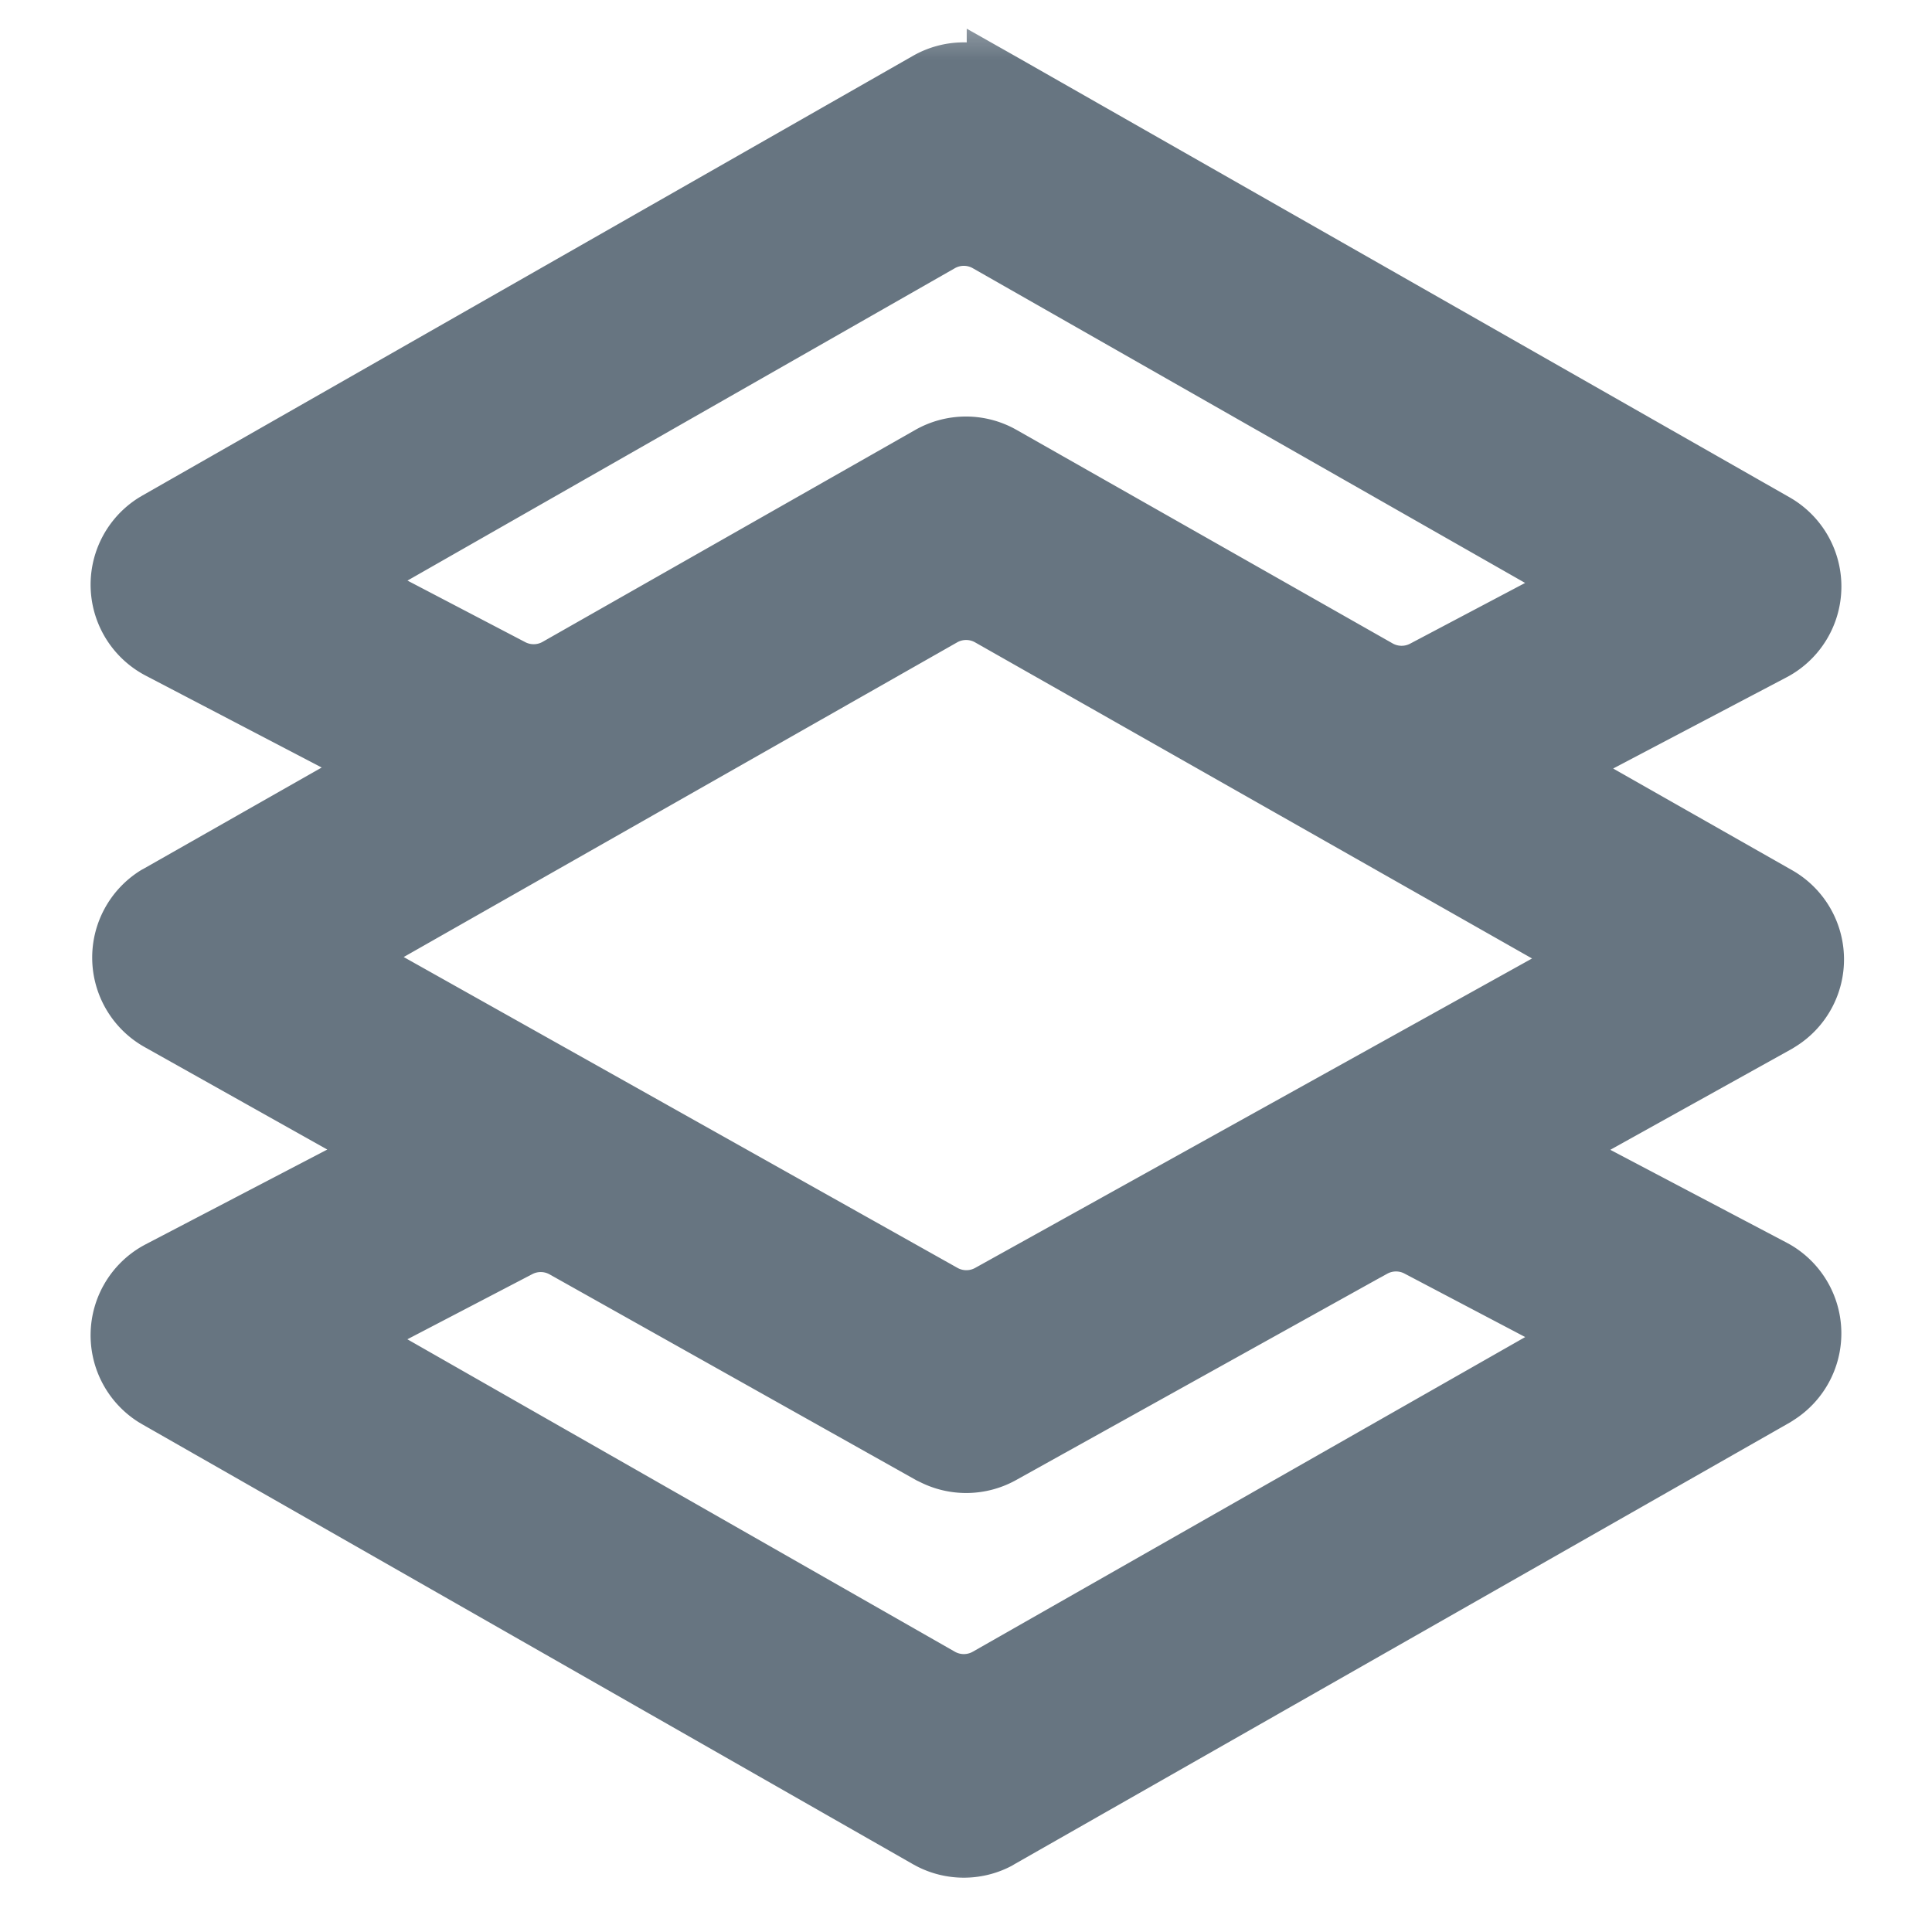 <svg width="16" height="16" viewBox="0 0 16 16" xmlns="http://www.w3.org/2000/svg" xmlns:xlink="http://www.w3.org/1999/xlink">
    <defs>
        <path id="rp8hyv6fia" d="M0 0h16v16H0z"/>
    </defs>
    <g fill="none" fill-rule="evenodd">
        <mask id="jl4r76vksb" fill="#fff">
            <use xlink:href="#rp8hyv6fia"/>
        </mask>
        <path d="m8.256.666.023.013 6.418 3.657a.6.6 0 0 1 .004 1.04l-.022.012-1.517.798a.2.2 0 0 0-.005.351l1.561.887a.6.6 0 0 1 .017 1.033l-.021.013-1.581.879a.2.2 0 0 0 .004.351l1.542.812.022.012a.6.6 0 0 1 .017 1.027l-.02.013-6.42 3.657-.022.013a.6.6 0 0 1-.548 0l-.024-.013-6.381-3.642-.022-.013a.6.6 0 0 1 .02-1.028l.022-.012 1.585-.827a.2.2 0 0 0 .005-.352l-1.592-.893a.6.6 0 0 1-.025-1.033l.022-.012 1.55-.881a.2.2 0 0 0-.007-.351l-1.538-.803a.6.6 0 0 1-.042-1.04l.022-.013L7.684.68a.6.6 0 0 1 .572-.013zm3.11 9.664-3.075 1.71a.6.6 0 0 1-.56.01l-.025-.012-3.032-1.702a.4.4 0 0 0-.381-.006l-1.116.582a.2.2 0 0 0-.007.351l4.614 2.633a.4.4 0 0 0 .396 0l4.654-2.651a.2.2 0 0 0-.006-.351l-1.08-.568a.4.4 0 0 0-.381.004zM7.804 5.102l-4.661 2.65a.2.2 0 0 0 0 .348l4.664 2.618a.4.4 0 0 0 .39.001l4.69-2.606a.2.2 0 0 0 .001-.349l-4.69-2.662a.4.4 0 0 0-.394 0zm-.02-3.098L3.17 4.637a.2.2 0 0 0 .007.35l1.058.553a.4.4 0 0 0 .382-.007l3.086-1.755a.6.6 0 0 1 .569-.013l.024.013 3.114 1.768a.4.4 0 0 0 .384.006l1.034-.546a.2.2 0 0 0 .006-.35L8.18 2.004a.4.4 0 0 0-.396 0z" stroke="#677581" stroke-width=".5" fill="#677581" fill-rule="nonzero" mask="url(#jl4r76vksb)"/>
    </g>
</svg>

